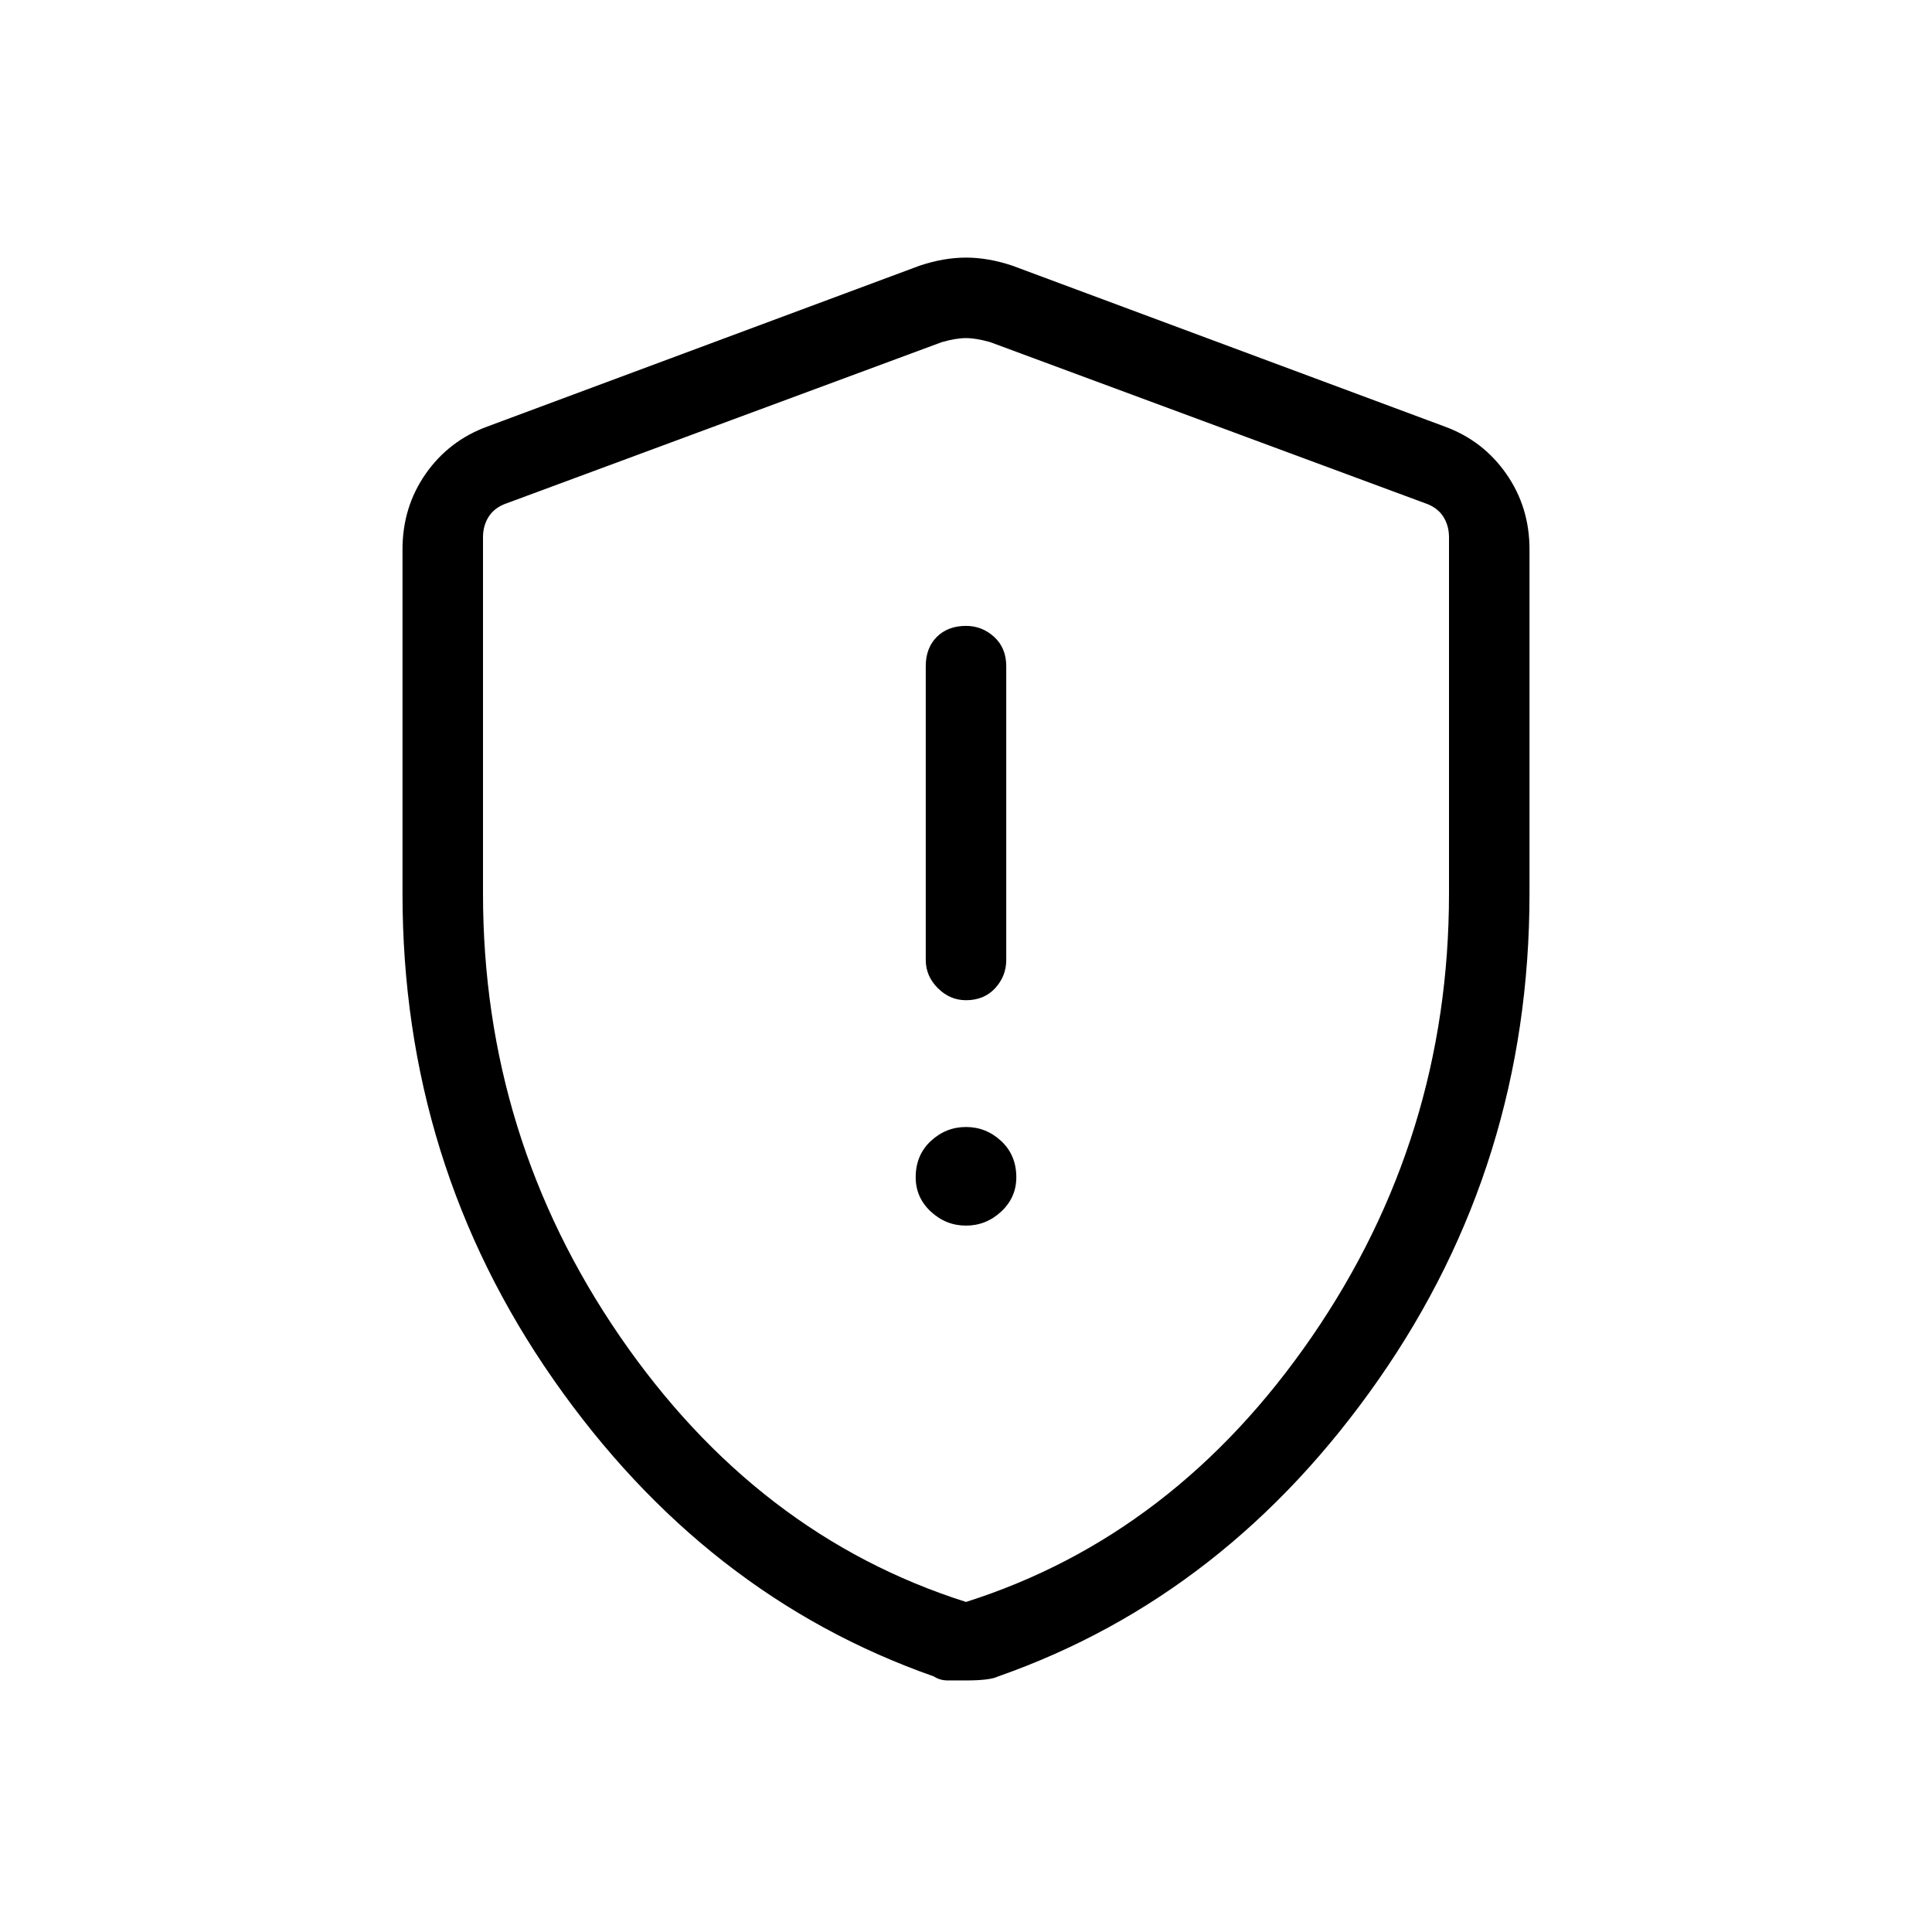 <svg xmlns="http://www.w3.org/2000/svg" height="24" width="24"><path d="M12 12.425Q12.225 12.425 12.363 12.275Q12.5 12.125 12.5 11.925V8.275Q12.5 8.05 12.35 7.912Q12.2 7.775 12 7.775Q11.775 7.775 11.637 7.912Q11.5 8.05 11.5 8.275V11.925Q11.5 12.125 11.65 12.275Q11.8 12.425 12 12.425ZM12 15.225Q12.25 15.225 12.438 15.05Q12.625 14.875 12.625 14.625Q12.625 14.35 12.438 14.175Q12.25 14 12 14Q11.75 14 11.562 14.175Q11.375 14.35 11.375 14.625Q11.375 14.875 11.562 15.05Q11.75 15.225 12 15.225ZM12 20.875Q11.875 20.875 11.775 20.875Q11.675 20.875 11.6 20.825Q8.75 19.825 6.875 17.137Q5 14.45 5 11.1V6.825Q5 6.3 5.287 5.887Q5.575 5.475 6.05 5.3L11.425 3.3Q11.725 3.2 12 3.2Q12.275 3.2 12.575 3.3L17.95 5.3Q18.425 5.475 18.712 5.887Q19 6.3 19 6.825V11.1Q19 14.45 17.125 17.137Q15.25 19.825 12.4 20.825Q12.3 20.875 12 20.875ZM12 19.9Q14.6 19.075 16.3 16.6Q18 14.125 18 11.1V6.675Q18 6.525 17.925 6.412Q17.85 6.3 17.7 6.25L12.3 4.25Q12.125 4.2 12 4.2Q11.875 4.2 11.7 4.25L6.3 6.25Q6.15 6.3 6.075 6.412Q6 6.525 6 6.675V11.1Q6 14.125 7.7 16.6Q9.4 19.075 12 19.9ZM12 12.05Q12 12.05 12 12.05Q12 12.05 12 12.05Q12 12.05 12 12.05Q12 12.05 12 12.05Q12 12.05 12 12.05Q12 12.05 12 12.05Q12 12.05 12 12.05Q12 12.05 12 12.05Q12 12.05 12 12.05Q12 12.05 12 12.05Z"/></svg>
